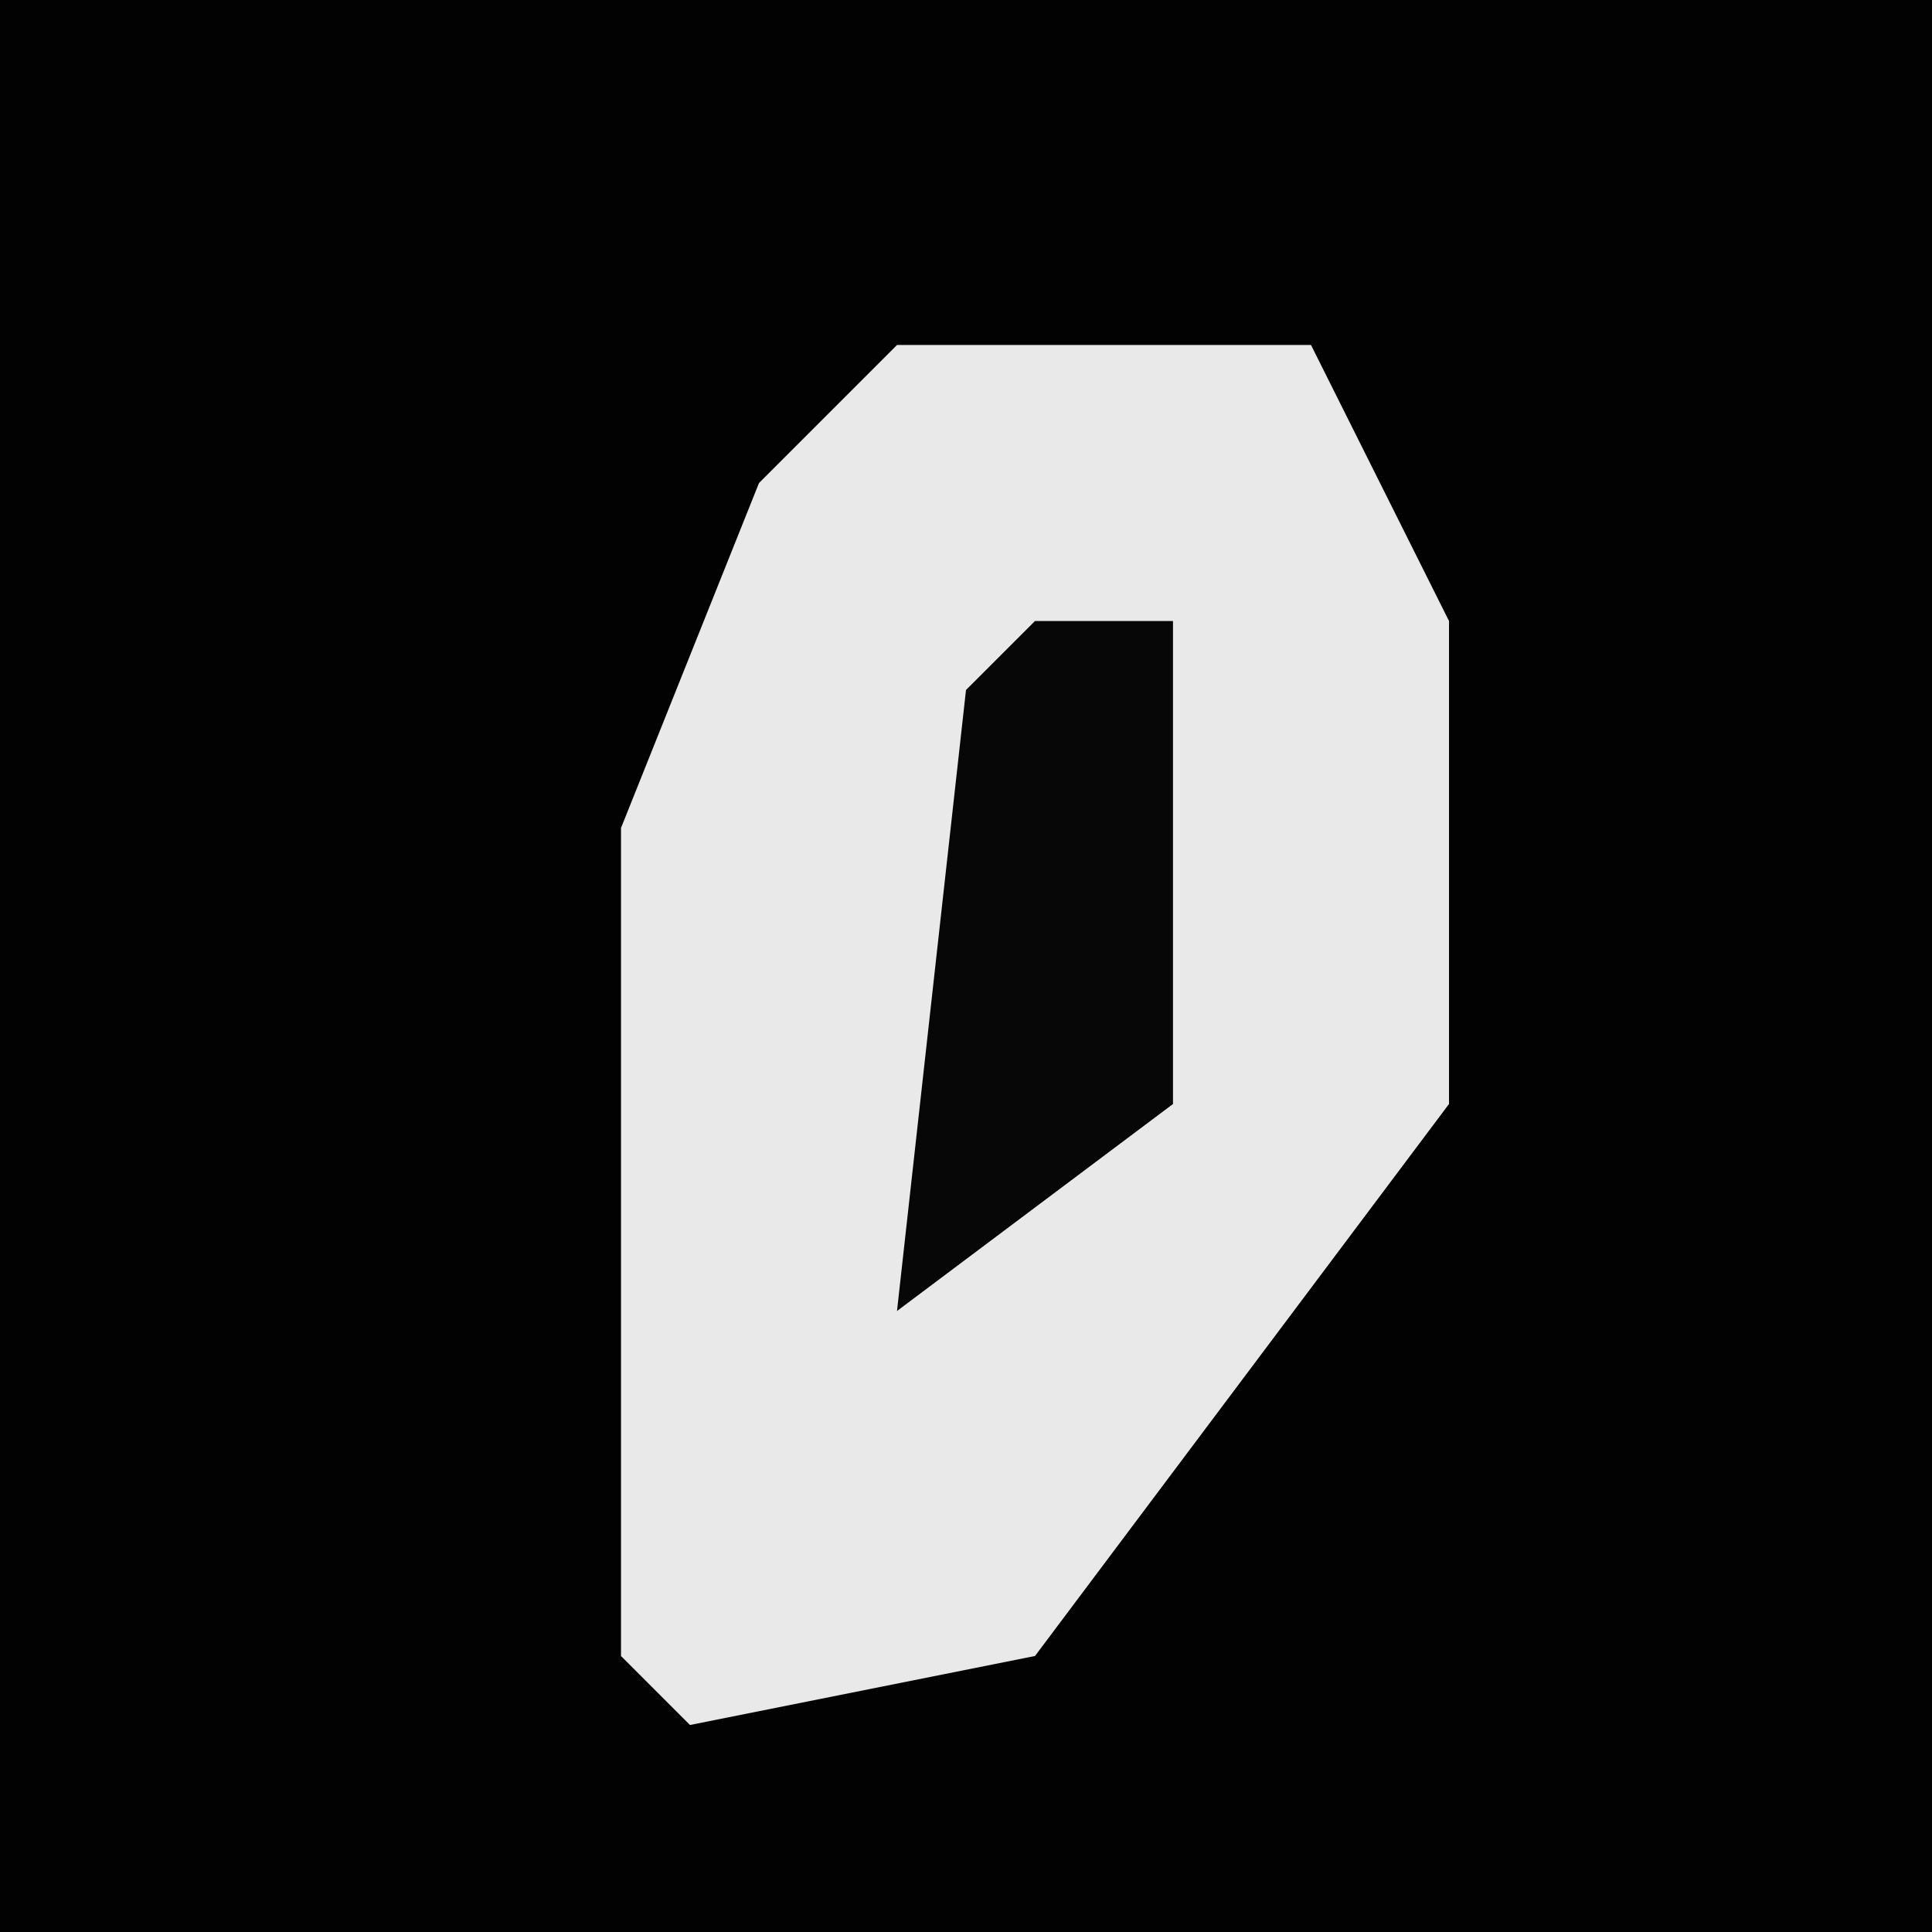 <?xml version="1.0" encoding="UTF-8"?>
<svg version="1.1" xmlns="http://www.w3.org/2000/svg" width="28" height="28">
<path d="M0,0 L28,0 L28,28 L0,28 Z " fill="#020202" transform="translate(0,0)"/>
<path d="M0,0 L6,0 L8,4 L8,11 L2,19 L-3,20 L-4,19 L-4,7 L-2,2 Z " fill="#E9E9E9" transform="translate(13,5)"/>
<path d="M0,0 L2,0 L2,7 L-2,10 L-1,1 Z " fill="#070707" transform="translate(15,9)"/>
</svg>
